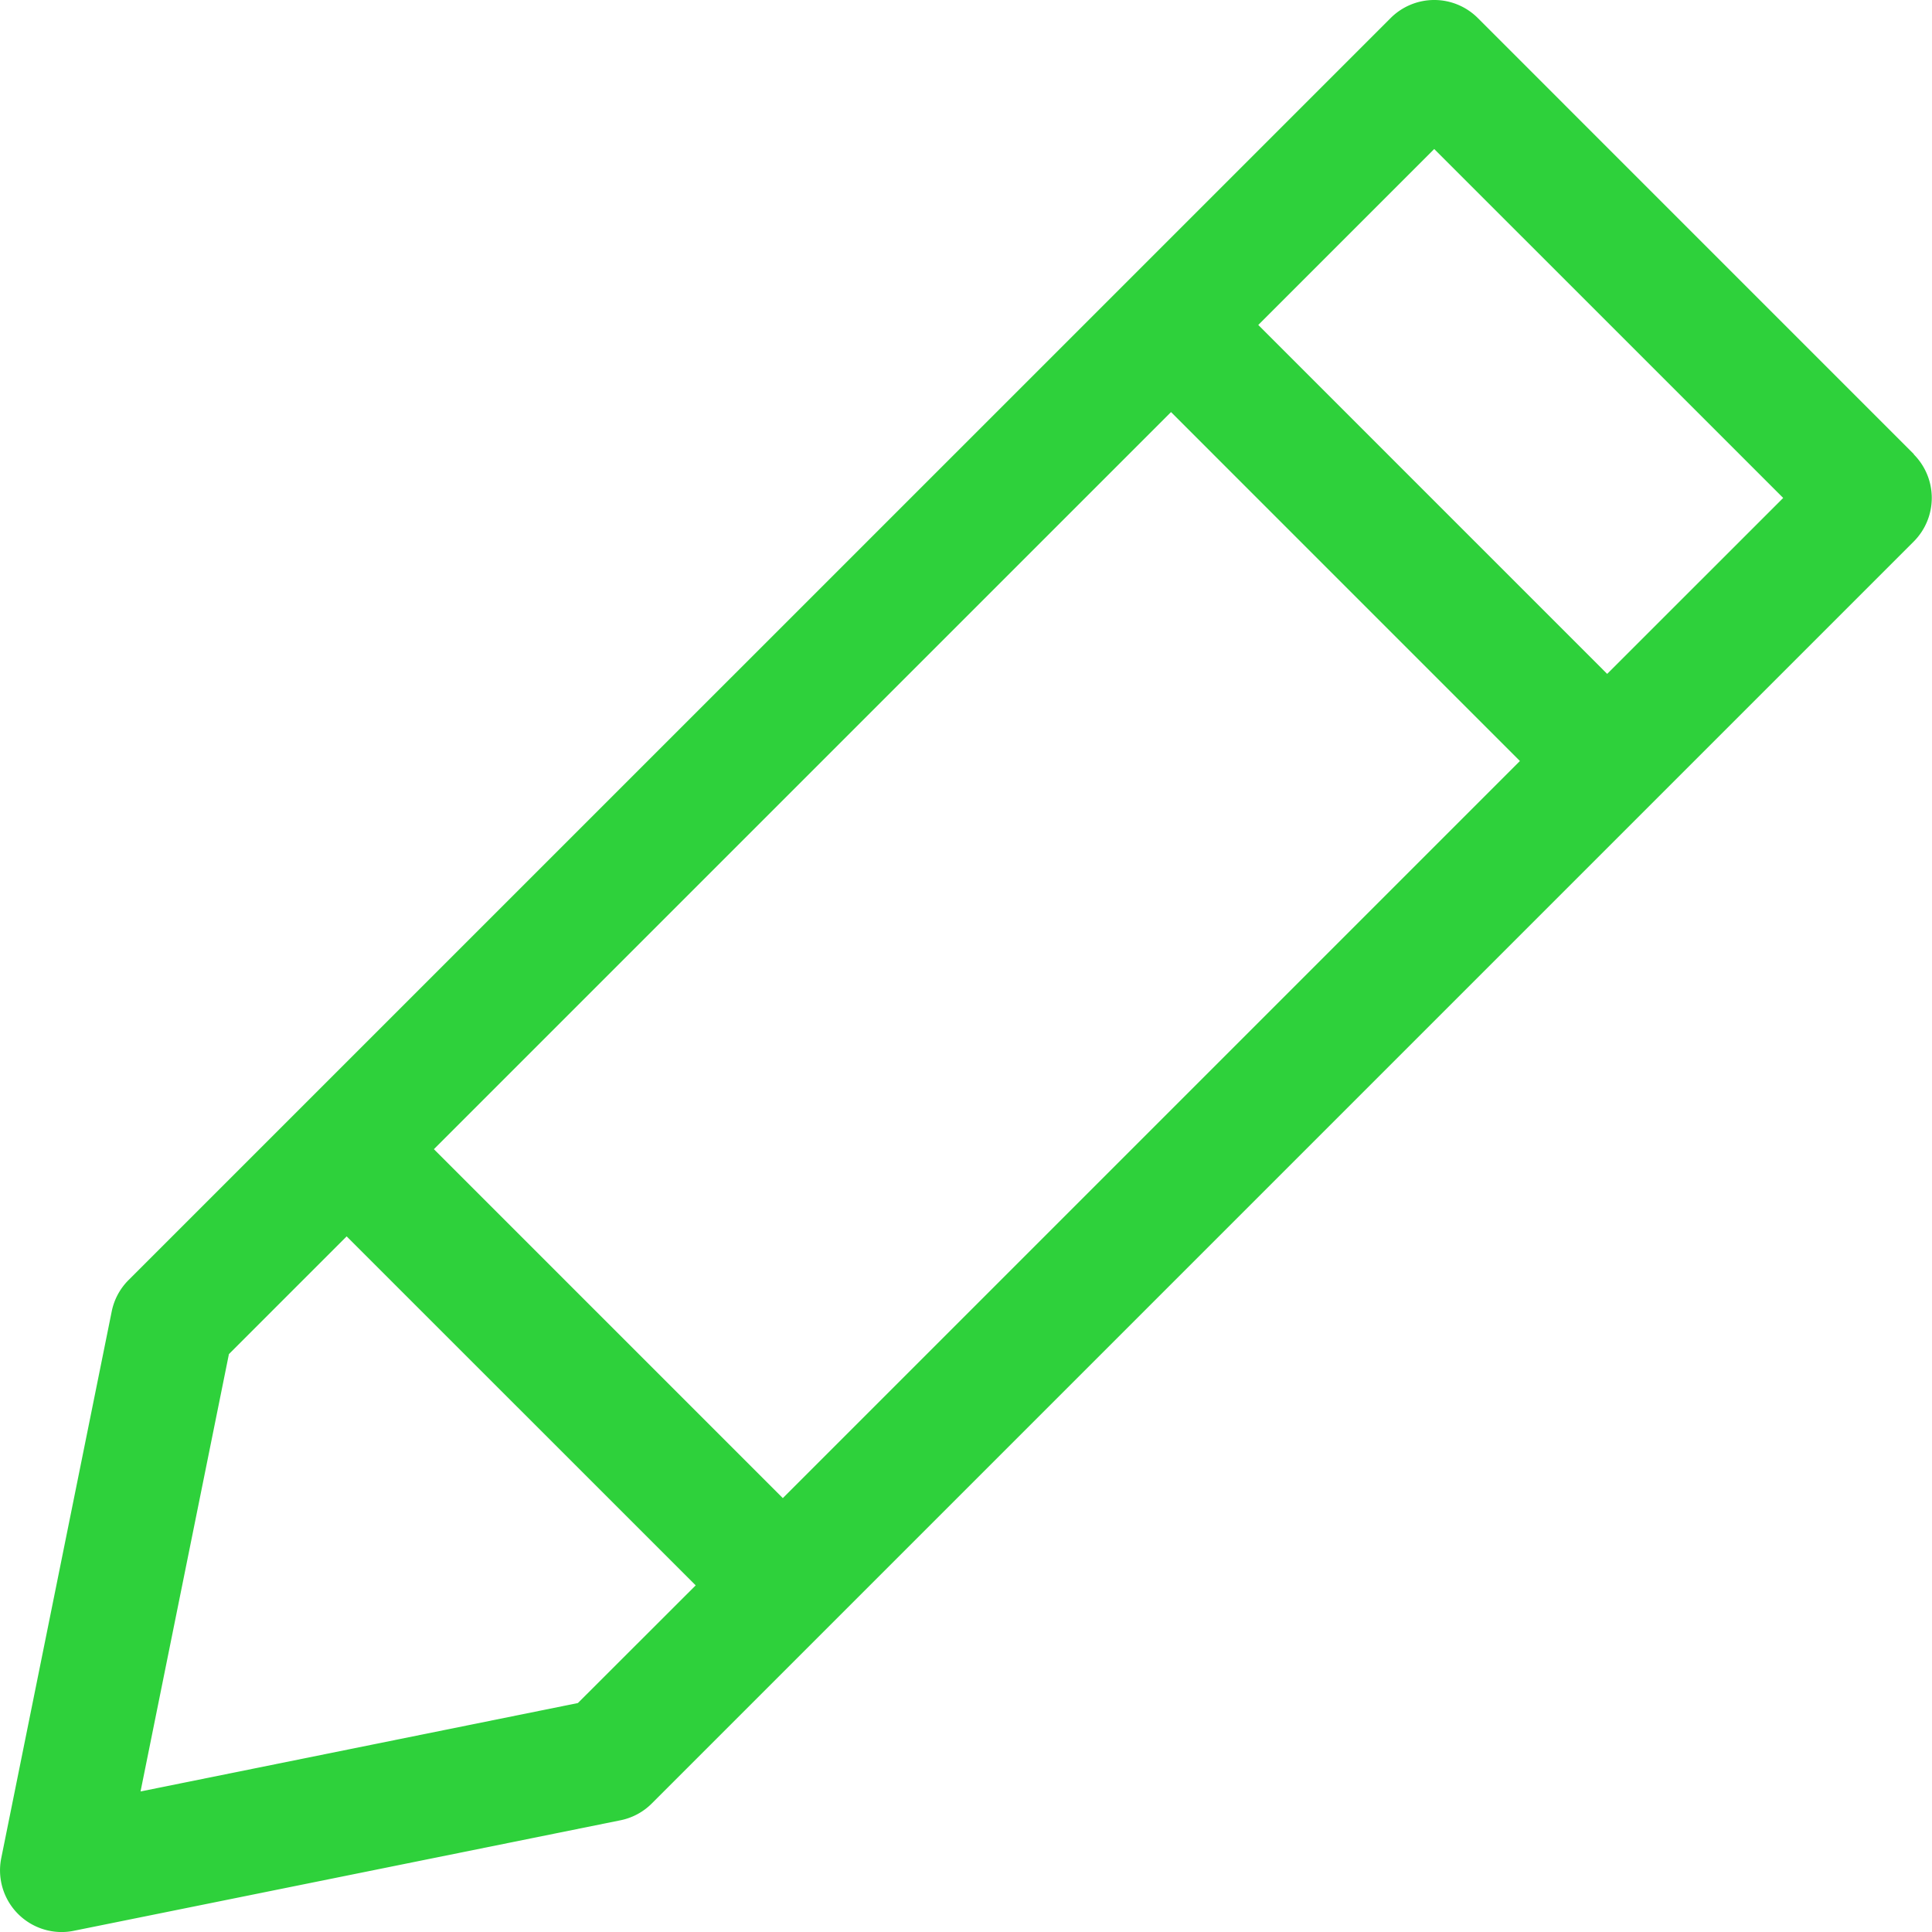 <svg id="Layer_1" data-name="Layer 1" xmlns="http://www.w3.org/2000/svg" viewBox="0 0 479.21 479.22"><title>pencil</title><path fill="#2ed13b" d="M568.17,165.51,460,57.33a15.29,15.29,0,0,0-21.63,0l-65.25,65.25,0,0,0,0L125.33,370.35a15.27,15.27,0,0,0-4.18,7.78L93.75,513.74a15.3,15.3,0,0,0,15,18.33,14.92,14.92,0,0,0,3-.31l135.59-27.41a15.2,15.2,0,0,0,7.78-4.18l313-313a15.31,15.31,0,0,0,0-21.63ZM287.61,424.44l-86.55-86.55L383.9,155.06l86.54,86.55Zm-50.83,50.83L128.3,497.2l21.92-108.48,29.2-29.2L266,446.08ZM492.08,220l-86.54-86.55,43.64-43.64,86.56,86.55Z" transform="translate(-93.44 -52.85)"/></svg>